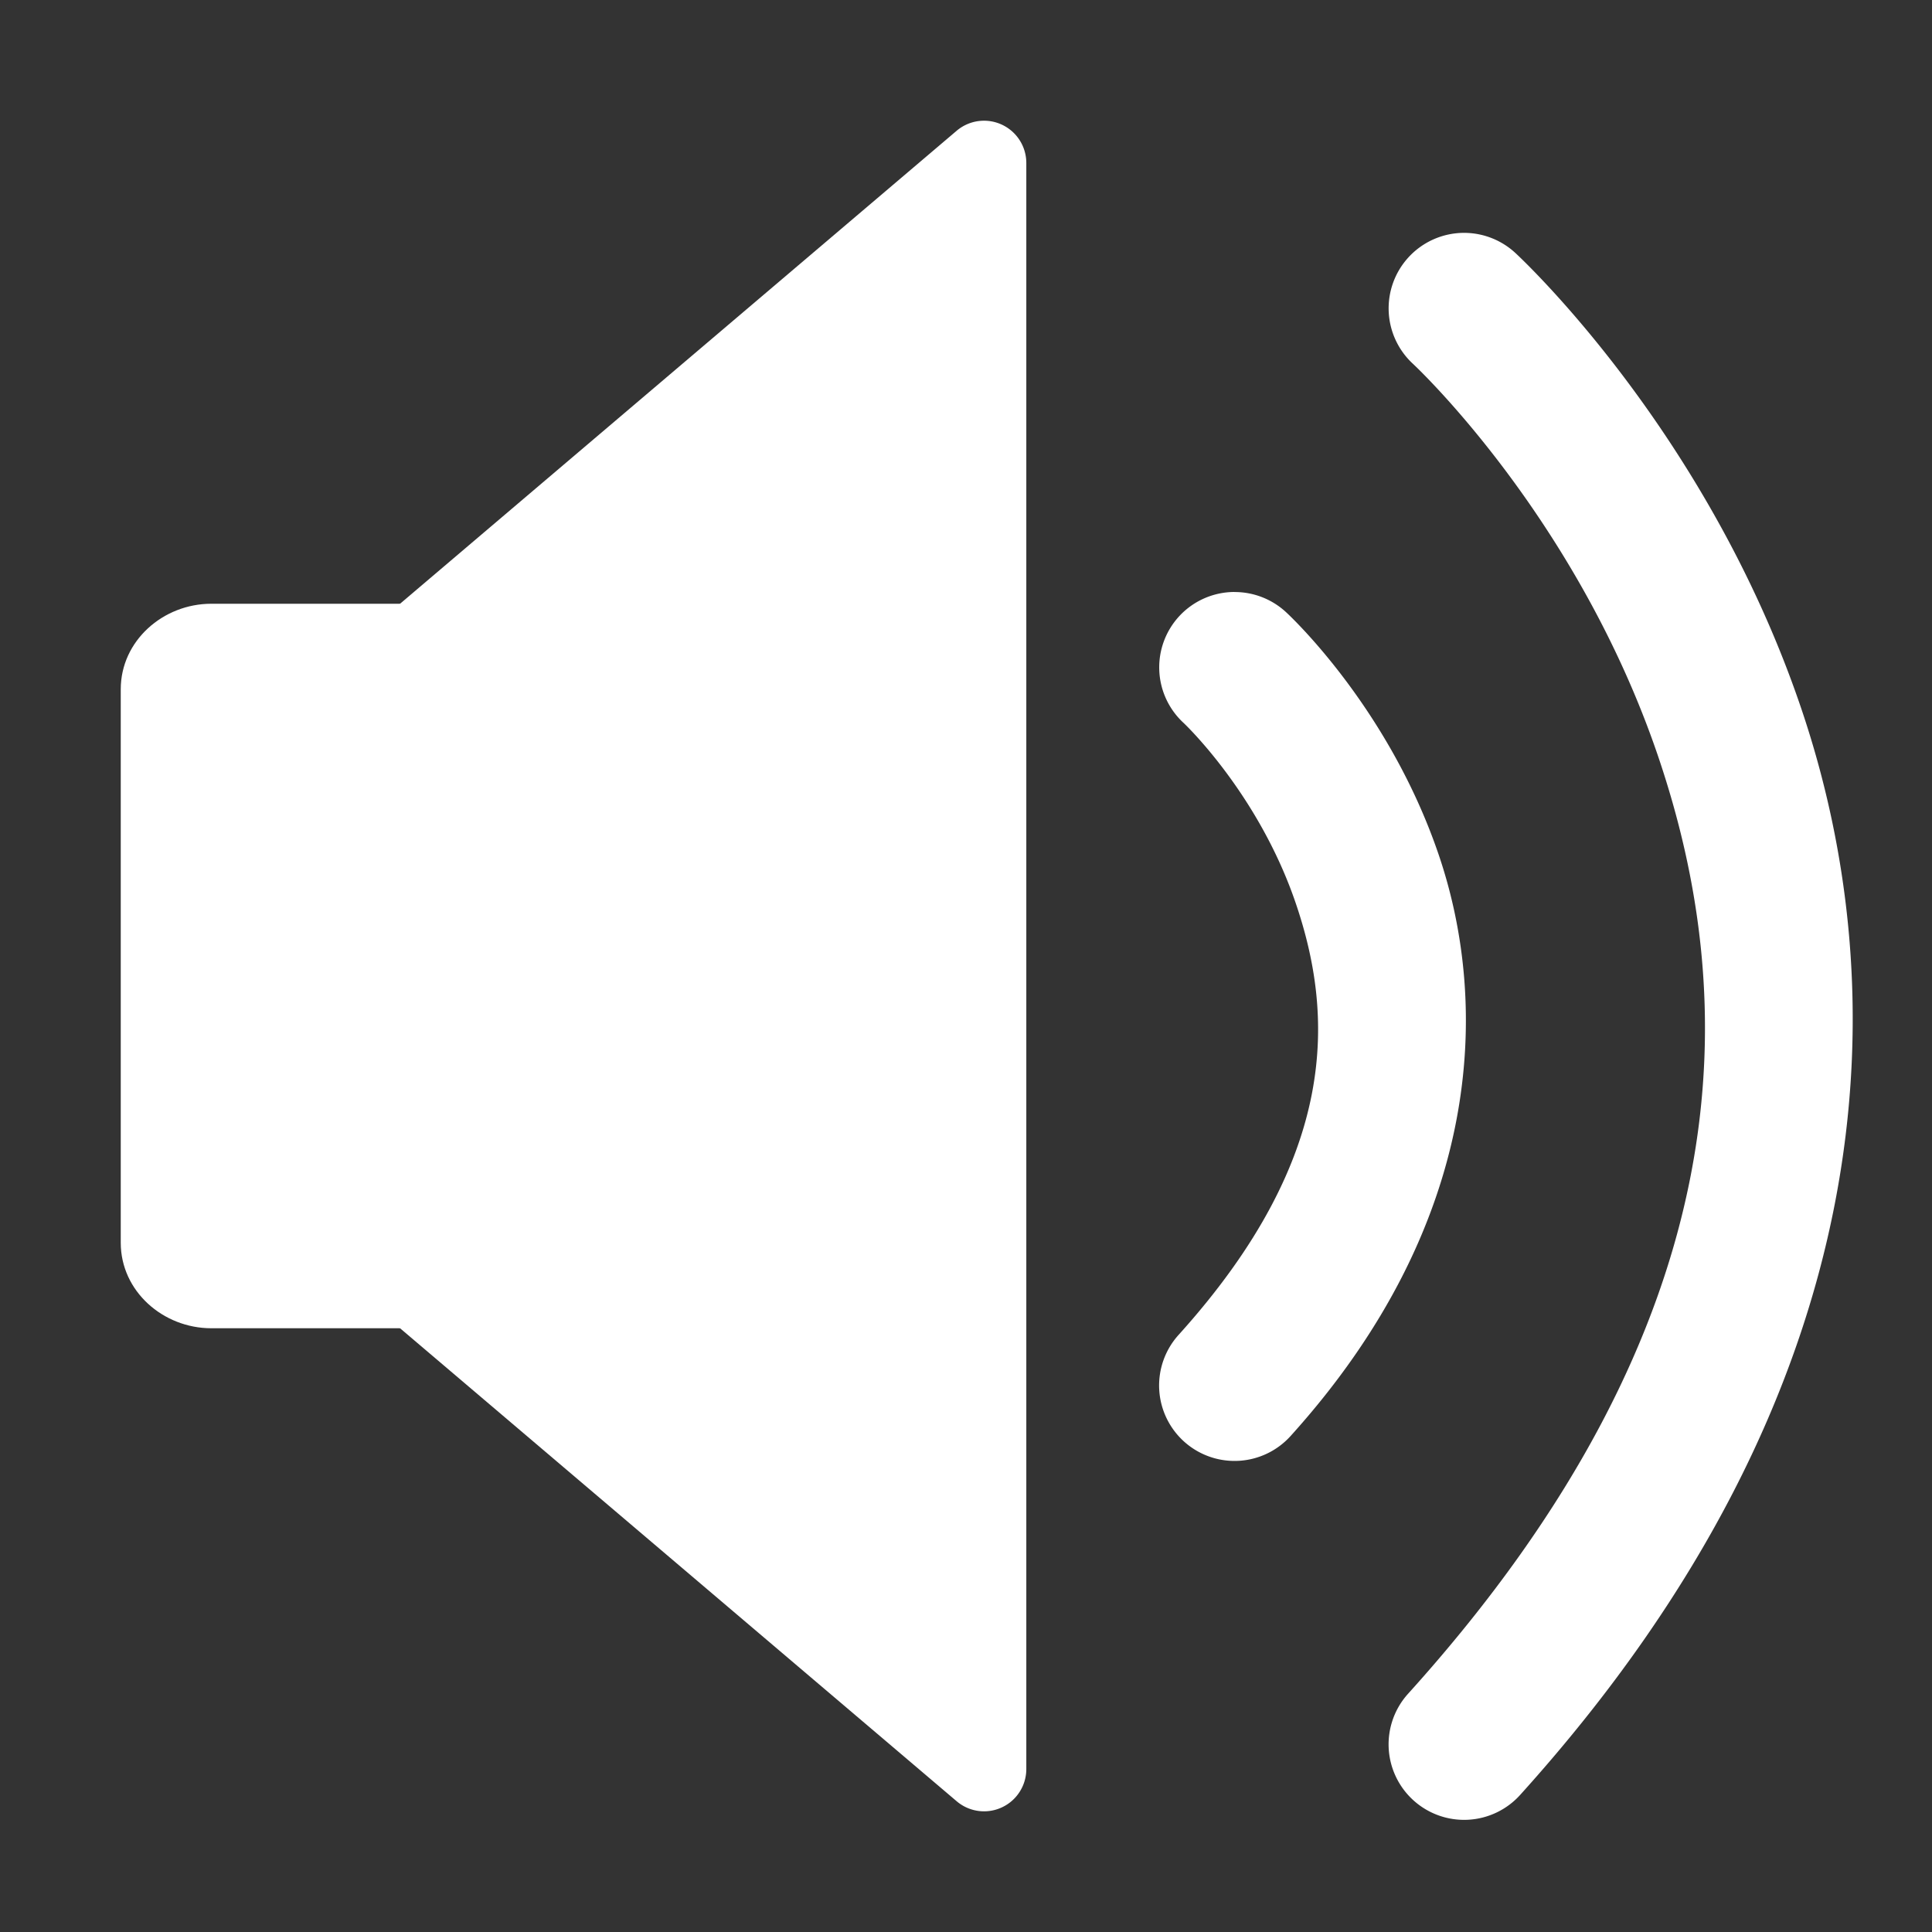 <svg width="32" height="32" version="1.1" xmlns="http://www.w3.org/2000/svg" xmlns:osb="http://www.openswatchbook.org/uri/2009/osb" xmlns:xlink="http://www.w3.org/1999/xlink">
  <rect width="100%" height="100%" fill="#333333" stroke="none"/>
  <title>Mixxx 1.12+ iconset</title>
  <g id="a" transform="translate(1 16)" fill="#fff" shape-rendering="auto">
    <g>
      <path d="m2.5-5.5h6c0.554 0 1 0.409 1 0.917v9.167c0 0.508-0.446 0.917-1 0.917h-6c-0.554 0-1-0.409-1-0.917v-9.167c0-0.508 0.446-0.917 1-0.917z" color="#000000" color-rendering="auto" dominant-baseline="auto" image-rendering="auto" solid-color="#000000" stop-color="#000000" style="font-feature-settings:normal;font-variant-alternates:normal;font-variant-caps:normal;font-variant-east-asian:normal;font-variant-ligatures:normal;font-variant-numeric:normal;font-variant-position:normal;font-variation-settings:normal;inline-size:0;isolation:auto;mix-blend-mode:normal;shape-margin:0;shape-padding:0;text-decoration-color:#000000;text-decoration-line:none;text-decoration-style:solid;text-indent:0;text-orientation:mixed;text-transform:none;white-space:normal"/>
      <path d="m2.5-6c-0.8 0-1.5 0.615-1.5 1.416v9.168c0 0.801 0.7 1.416 1.5 1.416h6c0.8 0 1.5-0.615 1.5-1.416v-9.168c0-0.801-0.7-1.416-1.5-1.416h-6zm0 1h6c0.308 0 0.5 0.201 0.5 0.416v9.168c0 0.215-0.192 0.416-0.5 0.416h-6c-0.308 0-0.5-0.201-0.5-0.416v-9.168c0-0.215 0.192-0.416 0.5-0.416z" color="#000000" color-rendering="auto" dominant-baseline="auto" image-rendering="auto" solid-color="#000000" stop-color="#000000" style="font-feature-settings:normal;font-variant-alternates:normal;font-variant-caps:normal;font-variant-east-asian:normal;font-variant-ligatures:normal;font-variant-numeric:normal;font-variant-position:normal;font-variation-settings:normal;inline-size:0;isolation:auto;mix-blend-mode:normal;shape-margin:0;shape-padding:0;text-decoration-color:#000000;text-decoration-line:none;text-decoration-style:solid;text-indent:0;text-orientation:mixed;text-transform:none;white-space:normal"/>
      <path d="m2-2 13.3-11.3v26.599l-13.3-11.3z" color="#000000" color-rendering="auto" dominant-baseline="auto" image-rendering="auto" solid-color="#000000" stop-color="#000000" style="font-feature-settings:normal;font-variant-alternates:normal;font-variant-caps:normal;font-variant-east-asian:normal;font-variant-ligatures:normal;font-variant-numeric:normal;font-variant-position:normal;font-variation-settings:normal;inline-size:0;isolation:auto;mix-blend-mode:normal;shape-margin:0;shape-padding:0;text-decoration-color:#000000;text-decoration-line:none;text-decoration-style:solid;text-indent:0;text-orientation:mixed;text-transform:none;white-space:normal"/>
      <path d="m15.273-14a0.7 0.7 0 0 0-0.428 0.166l-13.299 11.301a0.7 0.7 0 0 0-0.248 0.533v4a0.7 0.7 0 0 0 0.248 0.533l13.299 11.301a0.7 0.7 0 0 0 1.154-0.535v-26.598a0.7 0.7 0 0 0-0.727-0.701zm-0.674 2.215v23.57l-11.898-10.109v-3.353l11.898-10.107z" color="#000000" color-rendering="auto" dominant-baseline="auto" image-rendering="auto" solid-color="#000000" stop-color="#000000" style="font-feature-settings:normal;font-variant-alternates:normal;font-variant-caps:normal;font-variant-east-asian:normal;font-variant-ligatures:normal;font-variant-numeric:normal;font-variant-position:normal;font-variation-settings:normal;inline-size:0;isolation:auto;mix-blend-mode:normal;shape-margin:0;shape-padding:0;text-decoration-color:#000000;text-decoration-line:none;text-decoration-style:solid;text-indent:0;text-orientation:mixed;text-transform:none;white-space:normal"/>
    </g>
    <path d="m23.24-12.143a1.25 1.25 0 0 0-0.91 0.404 1.25 1.25 0 0 0 0.074 1.766s2.706 2.511 4.061 6.504c1.354 3.993 1.468 9.311-4.143 15.523a1.25 1.25 0 0 0 0.09 1.766 1.25 1.25 0 0 0 1.766-0.09c6.119-6.776 6.232-13.349 4.654-18.002-1.578-4.653-4.736-7.541-4.736-7.541a1.25 1.25 0 0 0-0.855-0.33z" color="#000000" color-rendering="auto" dominant-baseline="auto" image-rendering="auto" solid-color="#000000" stop-color="#000000" style="font-feature-settings:normal;font-variant-alternates:normal;font-variant-caps:normal;font-variant-east-asian:normal;font-variant-ligatures:normal;font-variant-numeric:normal;font-variant-position:normal;font-variation-settings:normal;inline-size:0;isolation:auto;mix-blend-mode:normal;shape-margin:0;shape-padding:0;text-decoration-color:#000000;text-decoration-line:none;text-decoration-style:solid;text-indent:0;text-orientation:mixed;text-transform:none;white-space:normal"/>
    <path d="m19.439-6.195a1.25 1.25 0 0 0-0.908 0.402 1.25 1.25 0 0 0 0.072 1.766s1.24 1.163 1.861 2.994c0.621 1.831 0.735 4.177-1.943 7.143a1.25 1.25 0 0 0 0.09 1.766 1.25 1.25 0 0 0 1.766-0.092c3.187-3.529 3.3-7.128 2.455-9.619-0.845-2.492-2.535-4.029-2.535-4.029a1.25 1.25 0 0 0-0.857-0.33z" color="#000000" color-rendering="auto" dominant-baseline="auto" image-rendering="auto" solid-color="#000000" stop-color="#000000" style="font-feature-settings:normal;font-variant-alternates:normal;font-variant-caps:normal;font-variant-east-asian:normal;font-variant-ligatures:normal;font-variant-numeric:normal;font-variant-position:normal;font-variation-settings:normal;inline-size:0;isolation:auto;mix-blend-mode:normal;shape-margin:0;shape-padding:0;text-decoration-color:#000000;text-decoration-line:none;text-decoration-style:solid;text-indent:0;text-orientation:mixed;text-transform:none;white-space:normal"/>
  </g>
</svg>
